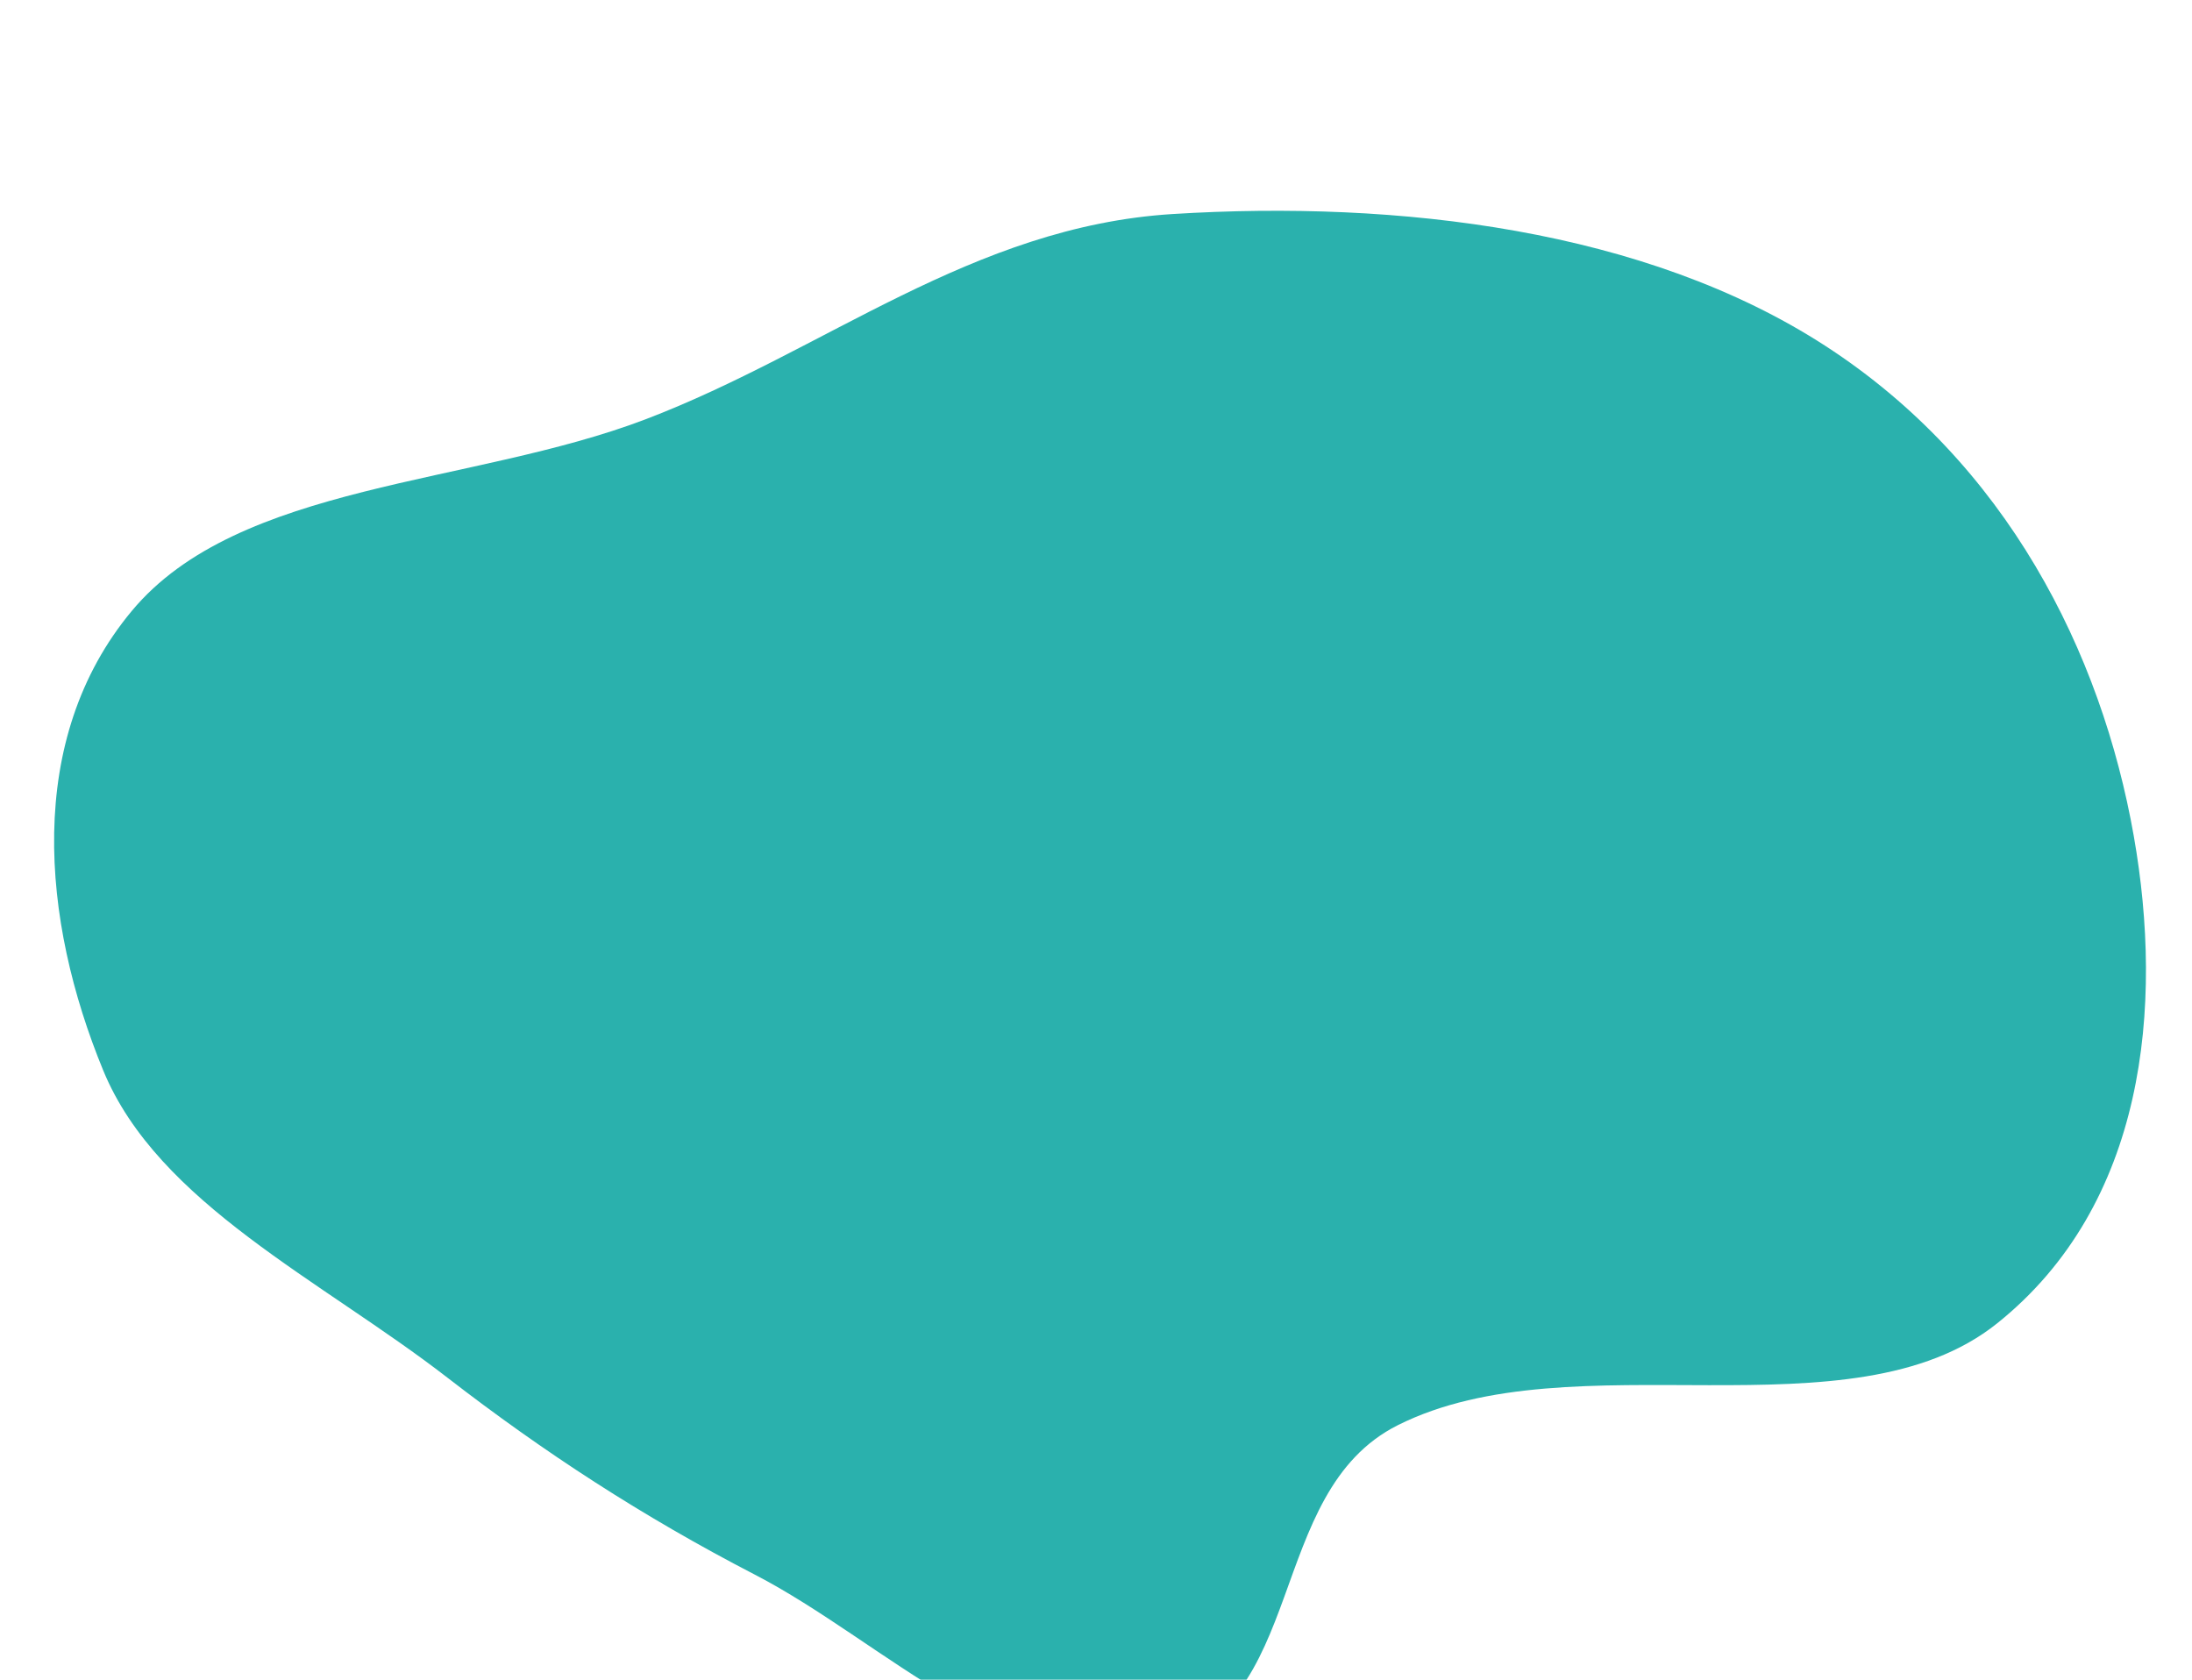 <svg width="494.355" height="378.829" viewBox="0 0 494.355 378.829" fill="none" xmlns="http://www.w3.org/2000/svg" xmlns:xlink="http://www.w3.org/1999/xlink">
	<desc>
			Created with Pixso.
	</desc>
	<defs>
		<filter id="filter_501_188_dd" x="0" y="0" width="494.355" height="378.829" filterUnits="userSpaceOnUse" color-interpolation-filters="sRGB">
			<feFlood flood-opacity="0" result="BackgroundImageFix"/>
			<feBlend mode="normal" in="SourceGraphic" in2="BackgroundImageFix" result="shape"/>
			<feColorMatrix in="SourceAlpha" type="matrix" values="0 0 0 0 0 0 0 0 0 0 0 0 0 0 0 0 0 0 127 0" result="hardAlpha"/>
			<feOffset dx="0" dy="16"/>
			<feGaussianBlur stdDeviation="10.667"/>
			<feComposite in2="hardAlpha" operator="arithmetic" k2="-1" k3="1"/>
			<feColorMatrix type="matrix" values="0 0 0 0 0 0 0 0 0 0 0 0 0 0 0 0 0 0 0.16 0"/>
			<feBlend mode="normal" in2="shape" result="effect_innerShadow_1"/>
			<feColorMatrix in="SourceAlpha" type="matrix" values="0 0 0 0 0 0 0 0 0 0 0 0 0 0 0 0 0 0 127 0" result="hardAlpha"/>
			<feOffset dx="0" dy="8"/>
			<feGaussianBlur stdDeviation="5.333"/>
			<feComposite in2="hardAlpha" operator="arithmetic" k2="-1" k3="1"/>
			<feColorMatrix type="matrix" values="0 0 0 0 0 0 0 0 0 0 0 0 0 0 0 0 0 0 0.12 0"/>
			<feBlend mode="normal" in2="effect_innerShadow_1" result="effect_innerShadow_2"/>
			<feColorMatrix in="SourceAlpha" type="matrix" values="0 0 0 0 0 0 0 0 0 0 0 0 0 0 0 0 0 0 127 0" result="hardAlpha"/>
			<feOffset dx="0" dy="4"/>
			<feGaussianBlur stdDeviation="2.667"/>
			<feComposite in2="hardAlpha" operator="arithmetic" k2="-1" k3="1"/>
			<feColorMatrix type="matrix" values="0 0 0 0 0 0 0 0 0 0 0 0 0 0 0 0 0 0 0.12 0"/>
			<feBlend mode="normal" in2="effect_innerShadow_2" result="effect_innerShadow_3"/>
			<feColorMatrix in="SourceAlpha" type="matrix" values="0 0 0 0 0 0 0 0 0 0 0 0 0 0 0 0 0 0 127 0" result="hardAlpha"/>
			<feOffset dx="0" dy="2"/>
			<feGaussianBlur stdDeviation="1.333"/>
			<feComposite in2="hardAlpha" operator="arithmetic" k2="-1" k3="1"/>
			<feColorMatrix type="matrix" values="0 0 0 0 0 0 0 0 0 0 0 0 0 0 0 0 0 0 0.12 0"/>
			<feBlend mode="normal" in2="effect_innerShadow_3" result="effect_innerShadow_4"/>
		</filter>
	</defs>
	<g filter="url(#filter_501_188_dd)">
		<rect id="Blob 3" width="473.177" height="349.58" transform="matrix(0.998 0.063 0.063 -0.998 0 348.879)" fill="#FFFFFF" fill-opacity="0"/>
		<path id="Blob 2" d="M260.89 363.47C295.33 355.46 284.99 306.57 315.26 291.4C354.86 271.54 417.38 294.88 450.41 268.44C483.93 241.61 487.97 196.89 481.23 158.57C473.93 117.12 452.58 74.47 411.6 47.96C371.11 21.75 315.46 15.09 264.45 18.27C219.26 21.09 186.19 49.08 145.59 64.56C106.33 79.53 53.83 78.81 29.72 107.78C5.56 136.79 9.35 177.57 23.29 211.43C35.62 241.37 72.49 258.7 100.92 280.7C122.65 297.51 144.88 311.99 170.21 325.1C199.56 340.28 228.03 371.1 260.89 363.47Z" fill="#2AB1AD" fill-opacity="1" fill-rule="evenodd"/>
	</g>
</svg>
